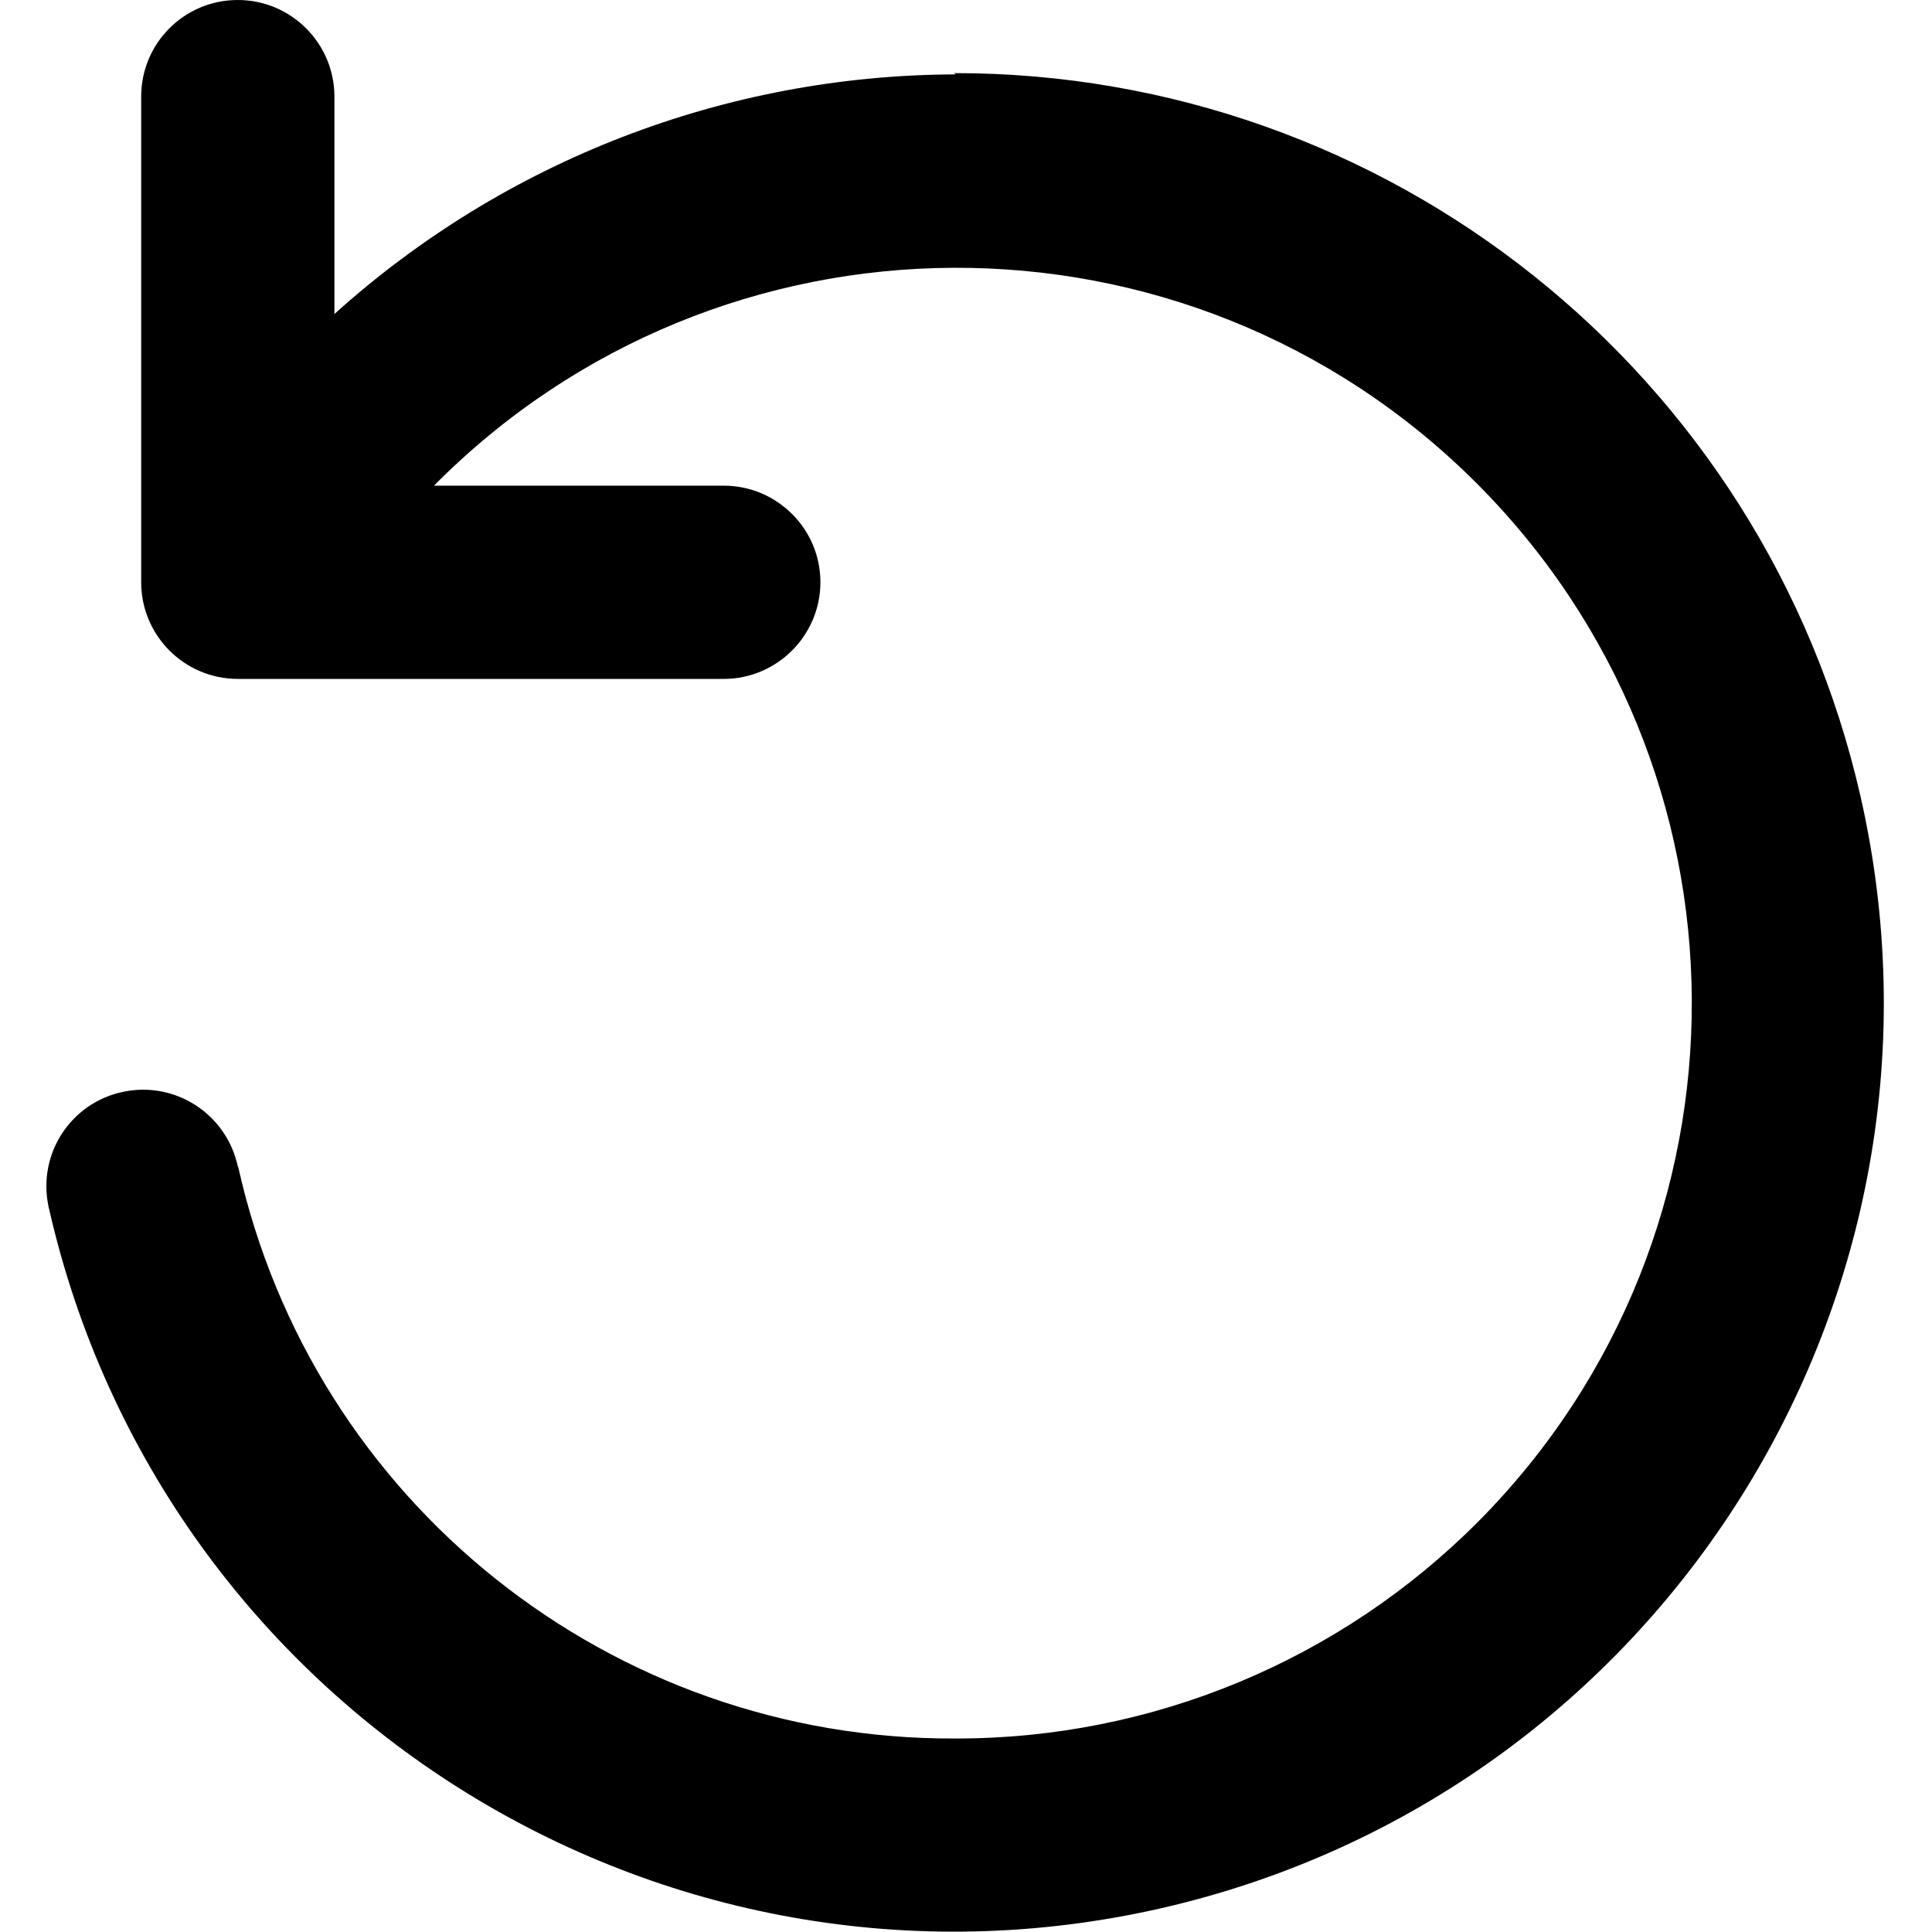 <svg viewBox="0 0 100 100" xmlns="http://www.w3.org/2000/svg"><path d="M28.2 2.31l-.001 0c-7.13.02-14 2.67-19.29 7.44V3v0c0-1.66-1.35-3-3-3 -1.66 0-3 1.34-3 3v15.08 0c0 1.65 1.34 3 3 3h15.09v0c1.65 0 3-1.35 3-3 0-1.66-1.35-3-3-3h-9v0c8.88-8.96 23.34-9.03 32.3-.15 8.95 8.88 9.02 23.34.14 32.3 -4.3 4.33-10.15 6.76-16.25 6.75v0c-10.68.05-19.95-7.34-22.27-17.76H5.91c-.35-1.63-1.94-2.66-3.56-2.32 -1.63.34-2.66 1.93-2.32 3.55 0 .03.01.06.02.09H.05c3.54 15.53 19 25.25 34.53 21.71 15.53-3.55 25.25-19.01 21.71-34.54 -3-13.14-14.68-22.45-28.14-22.44Z" transform="translate(2.458 0) scale(1.667)"/></svg>